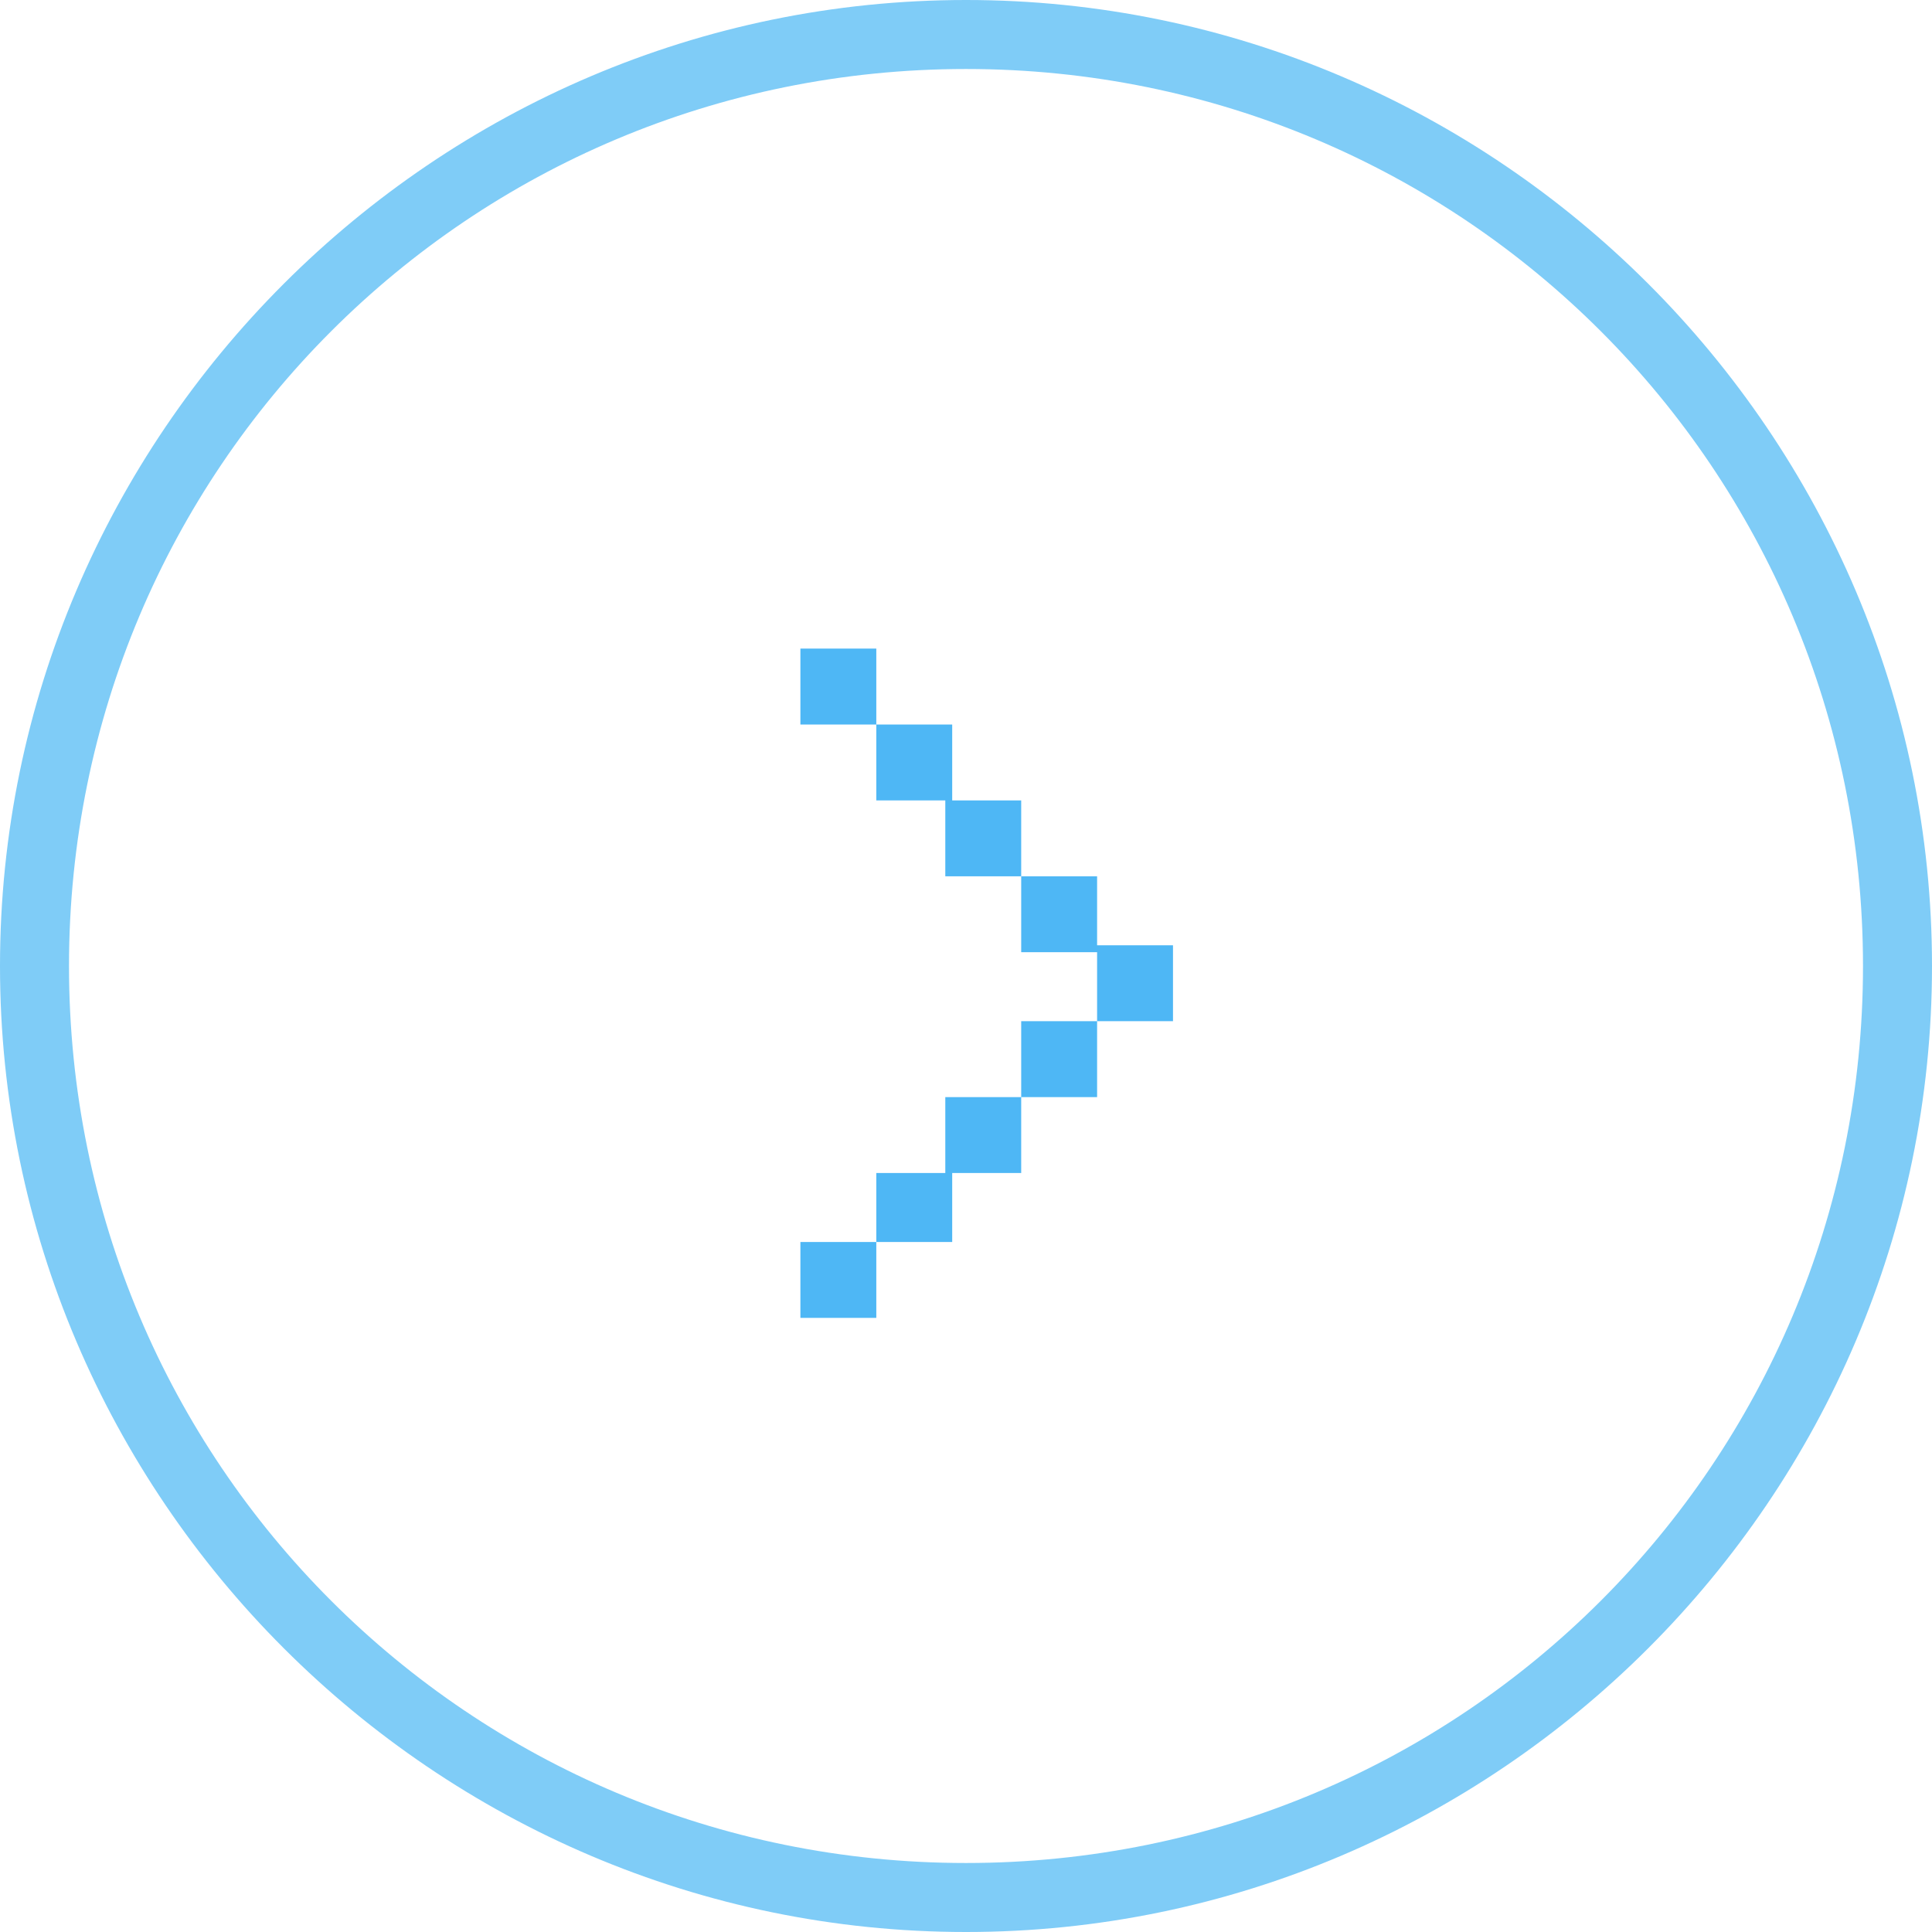 <svg version="1.1" xmlns="http://www.w3.org/2000/svg" xmlns:xlink="http://www.w3.org/1999/xlink" x="0px" y="0px" width="28px" height="28px" viewBox="0 0 28 28" >
  <g id="my-media-arrow-regular">
    <path fill="#7FCCF7" d="M14,1c7.2,0,13,5.8,13,13s-5.8,13-13,13S1,21.2,1,14S6.8,1,14,1 M14,0C6.3,0,0,6.3,0,14s6.3,14,14,14s14-6.3,14-14S21.7,0,14,0L14,0z"/>
    <path id="path-1" fill="#4EB7F5" d="M15.9,14.8v-1.1H17v1.1H15.9z M14.8,15.9v-1.1h1.1v1.1H14.8z M13.7,17v-1.1
      h1.1V17H13.7z M12.7,18V17h1.1V18H12.7z M11.6,19.1V18h1.1v1.1H11.6z M14.8,12.7h1.1v1.1h-1.1V12.7z M13.7,11.6h1.1v1.1h-1.1V11.6z
       M12.7,10.5h1.1v1.1h-1.1V10.5z M11.6,9.4h1.1v1.1h-1.1V9.4z"/>
  </g>
</svg>